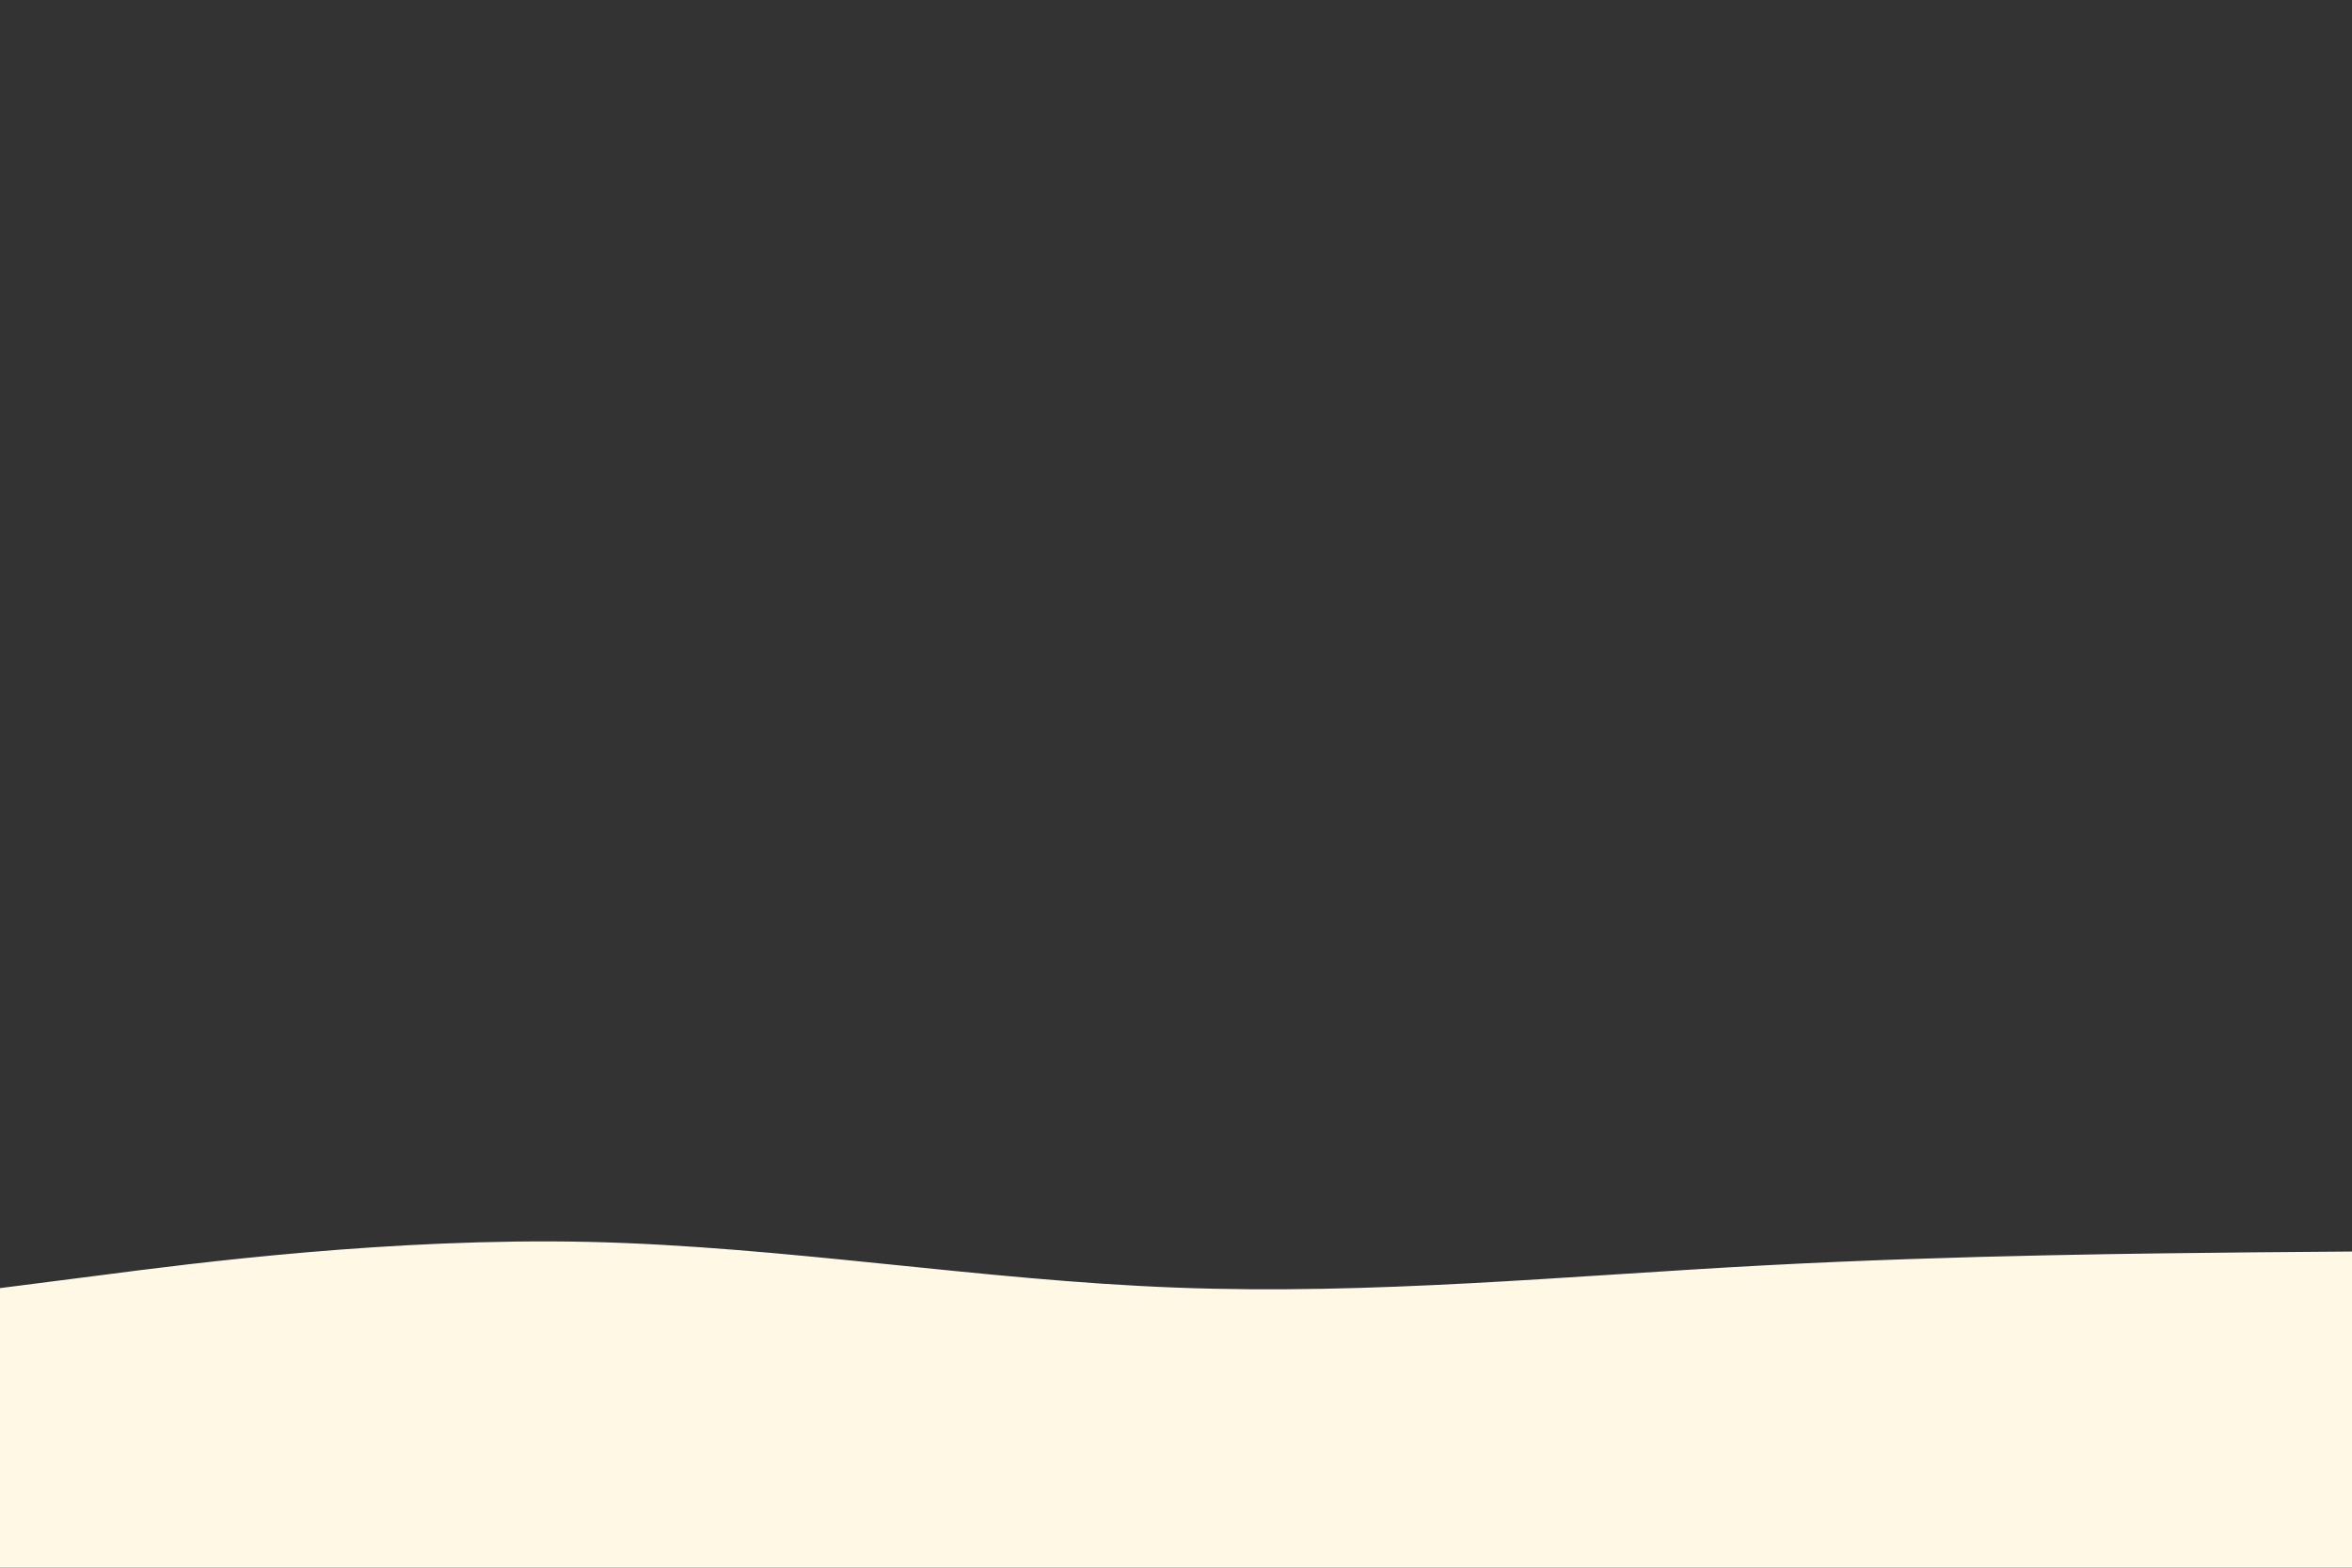<svg id="visual" viewBox="0 0 900 600" width="900" height="600" xmlns="http://www.w3.org/2000/svg" xmlns:xlink="http://www.w3.org/1999/xlink" version="1.1"><rect x="0" y="0" width="900" height="600" fill="#333333" stroke="none"/><path d="M0 493L37.5 488.2C75 483.3 150 473.7 225 475.3C300 477 375 490 450 492.8C525 495.7 600 488.3 675 484.3C750 480.3 825 479.7 862.5 479.3L900 479L900 601L862.5 601C825 601 750 601 675 601C600 601 525 601 450 601C375 601 300 601 225 601C150 601 75 601 37.5 601L0 601Z" fill="#FFF8E5" stroke-linecap="round" stroke-linejoin="miter"></path></svg>